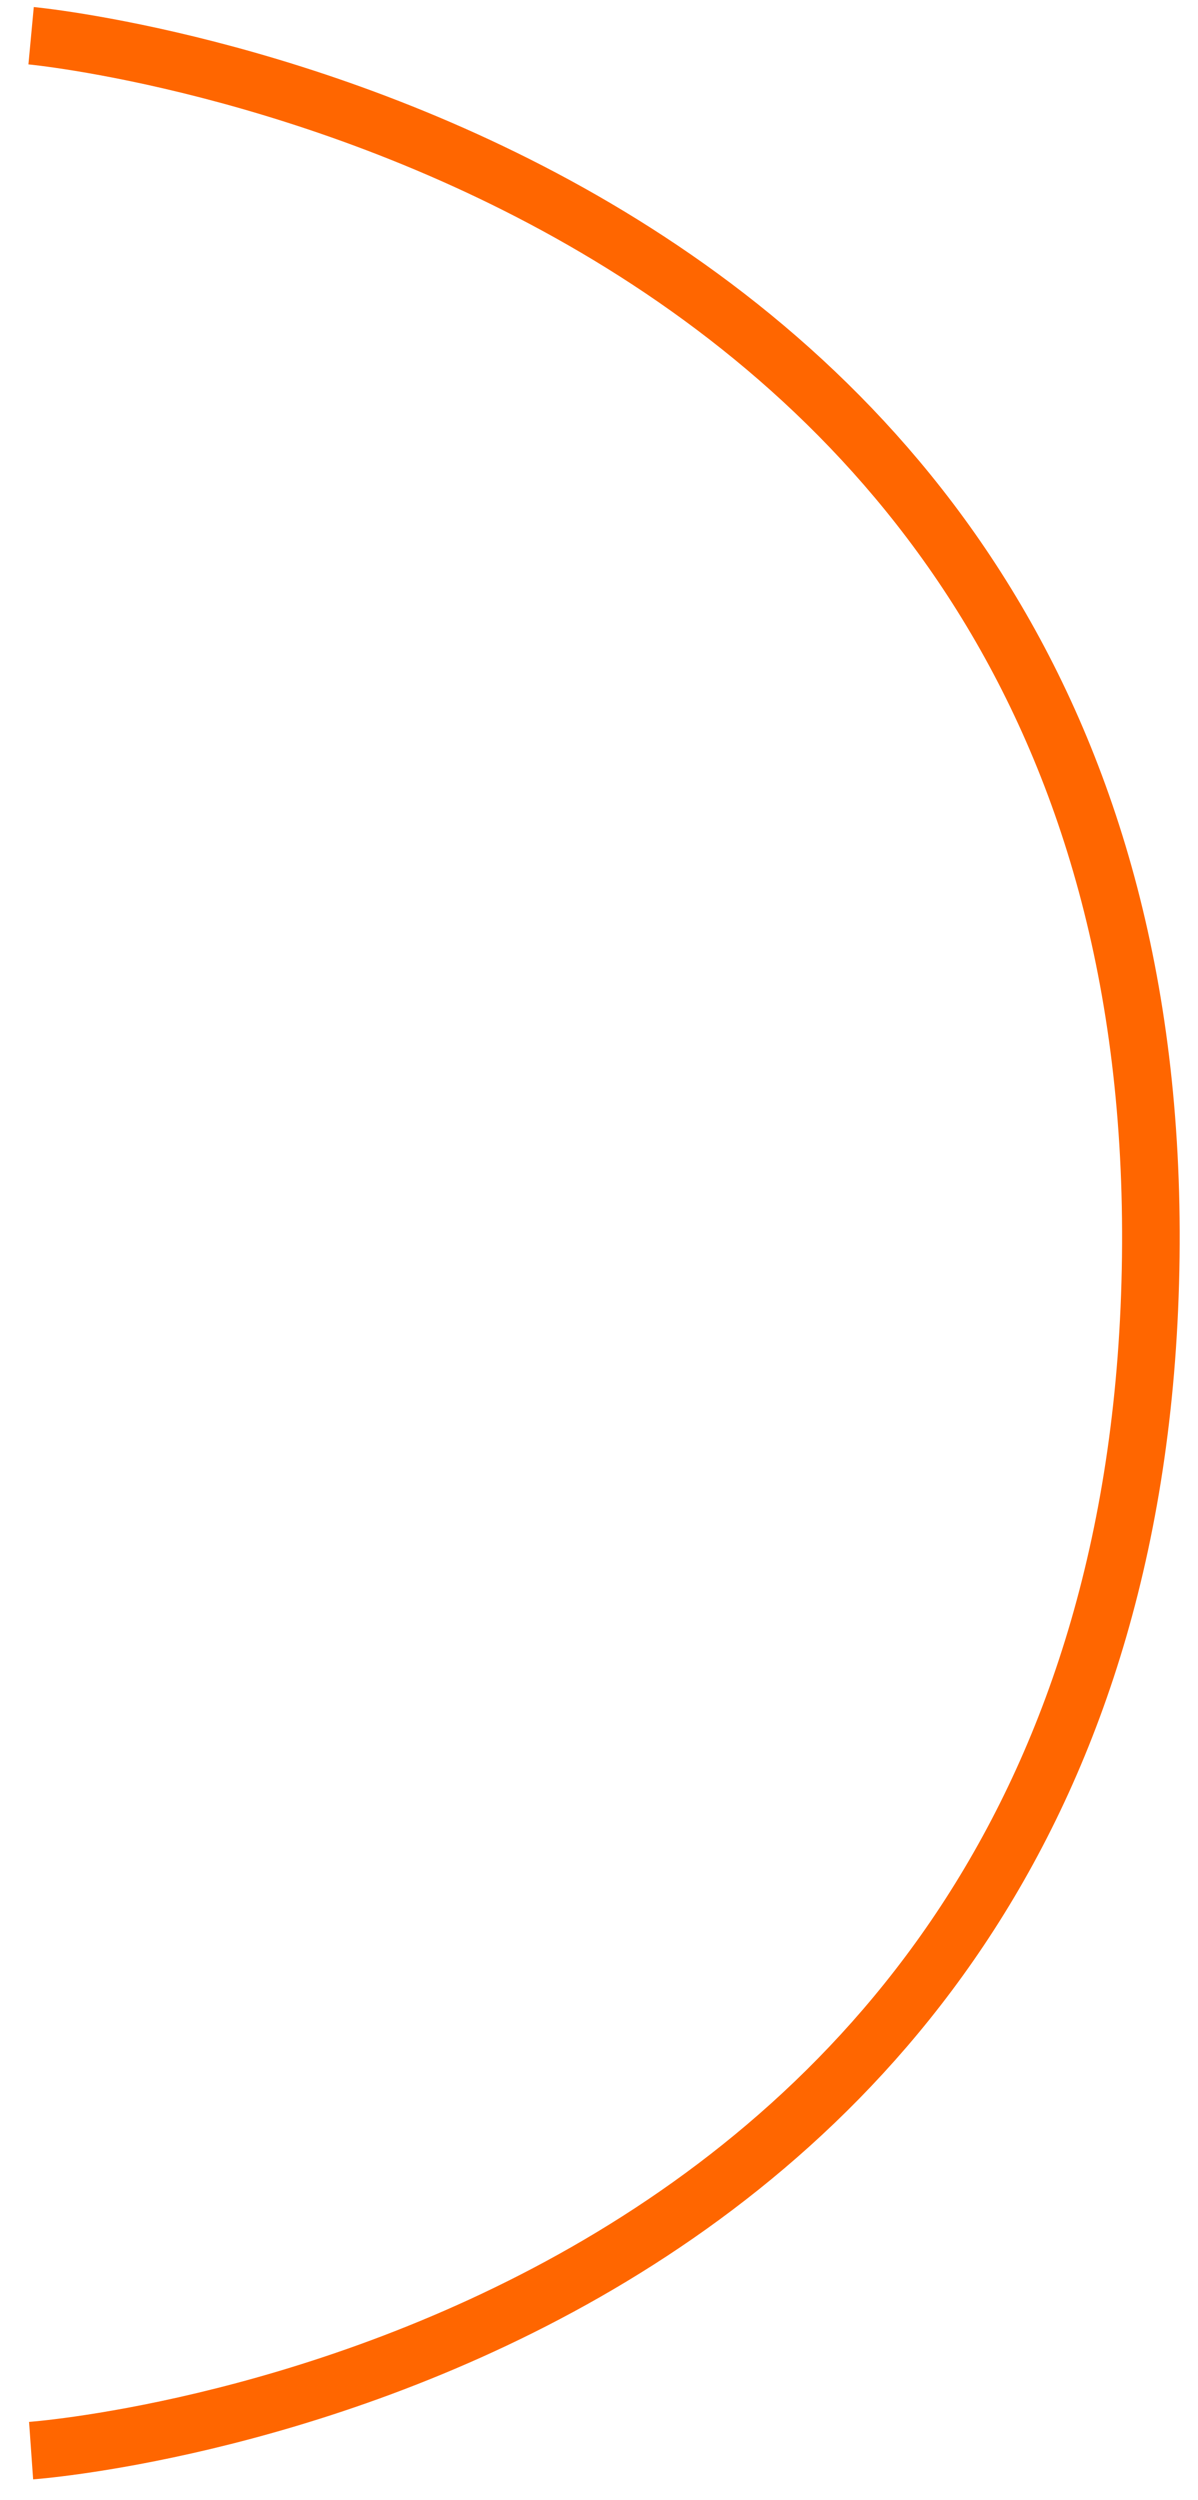 ﻿<?xml version="1.0" encoding="utf-8"?>
<svg version="1.1" xmlns:xlink="http://www.w3.org/1999/xlink" width="104px" height="217px" xmlns="http://www.w3.org/2000/svg">
  <g transform="matrix(1 0 0 1 -352.5 -1426.5 )">
    <path d="M 0.2 0.6  C 0.2 0.6  98.6 9.8  97.4 106.6  C 96.2 203.4  0.2 210.2  0.2 210.2  " stroke-width="5" stroke="#ff6600" fill="none" transform="matrix(1 0 0 1 355 1429 )" />
  </g>
</svg>